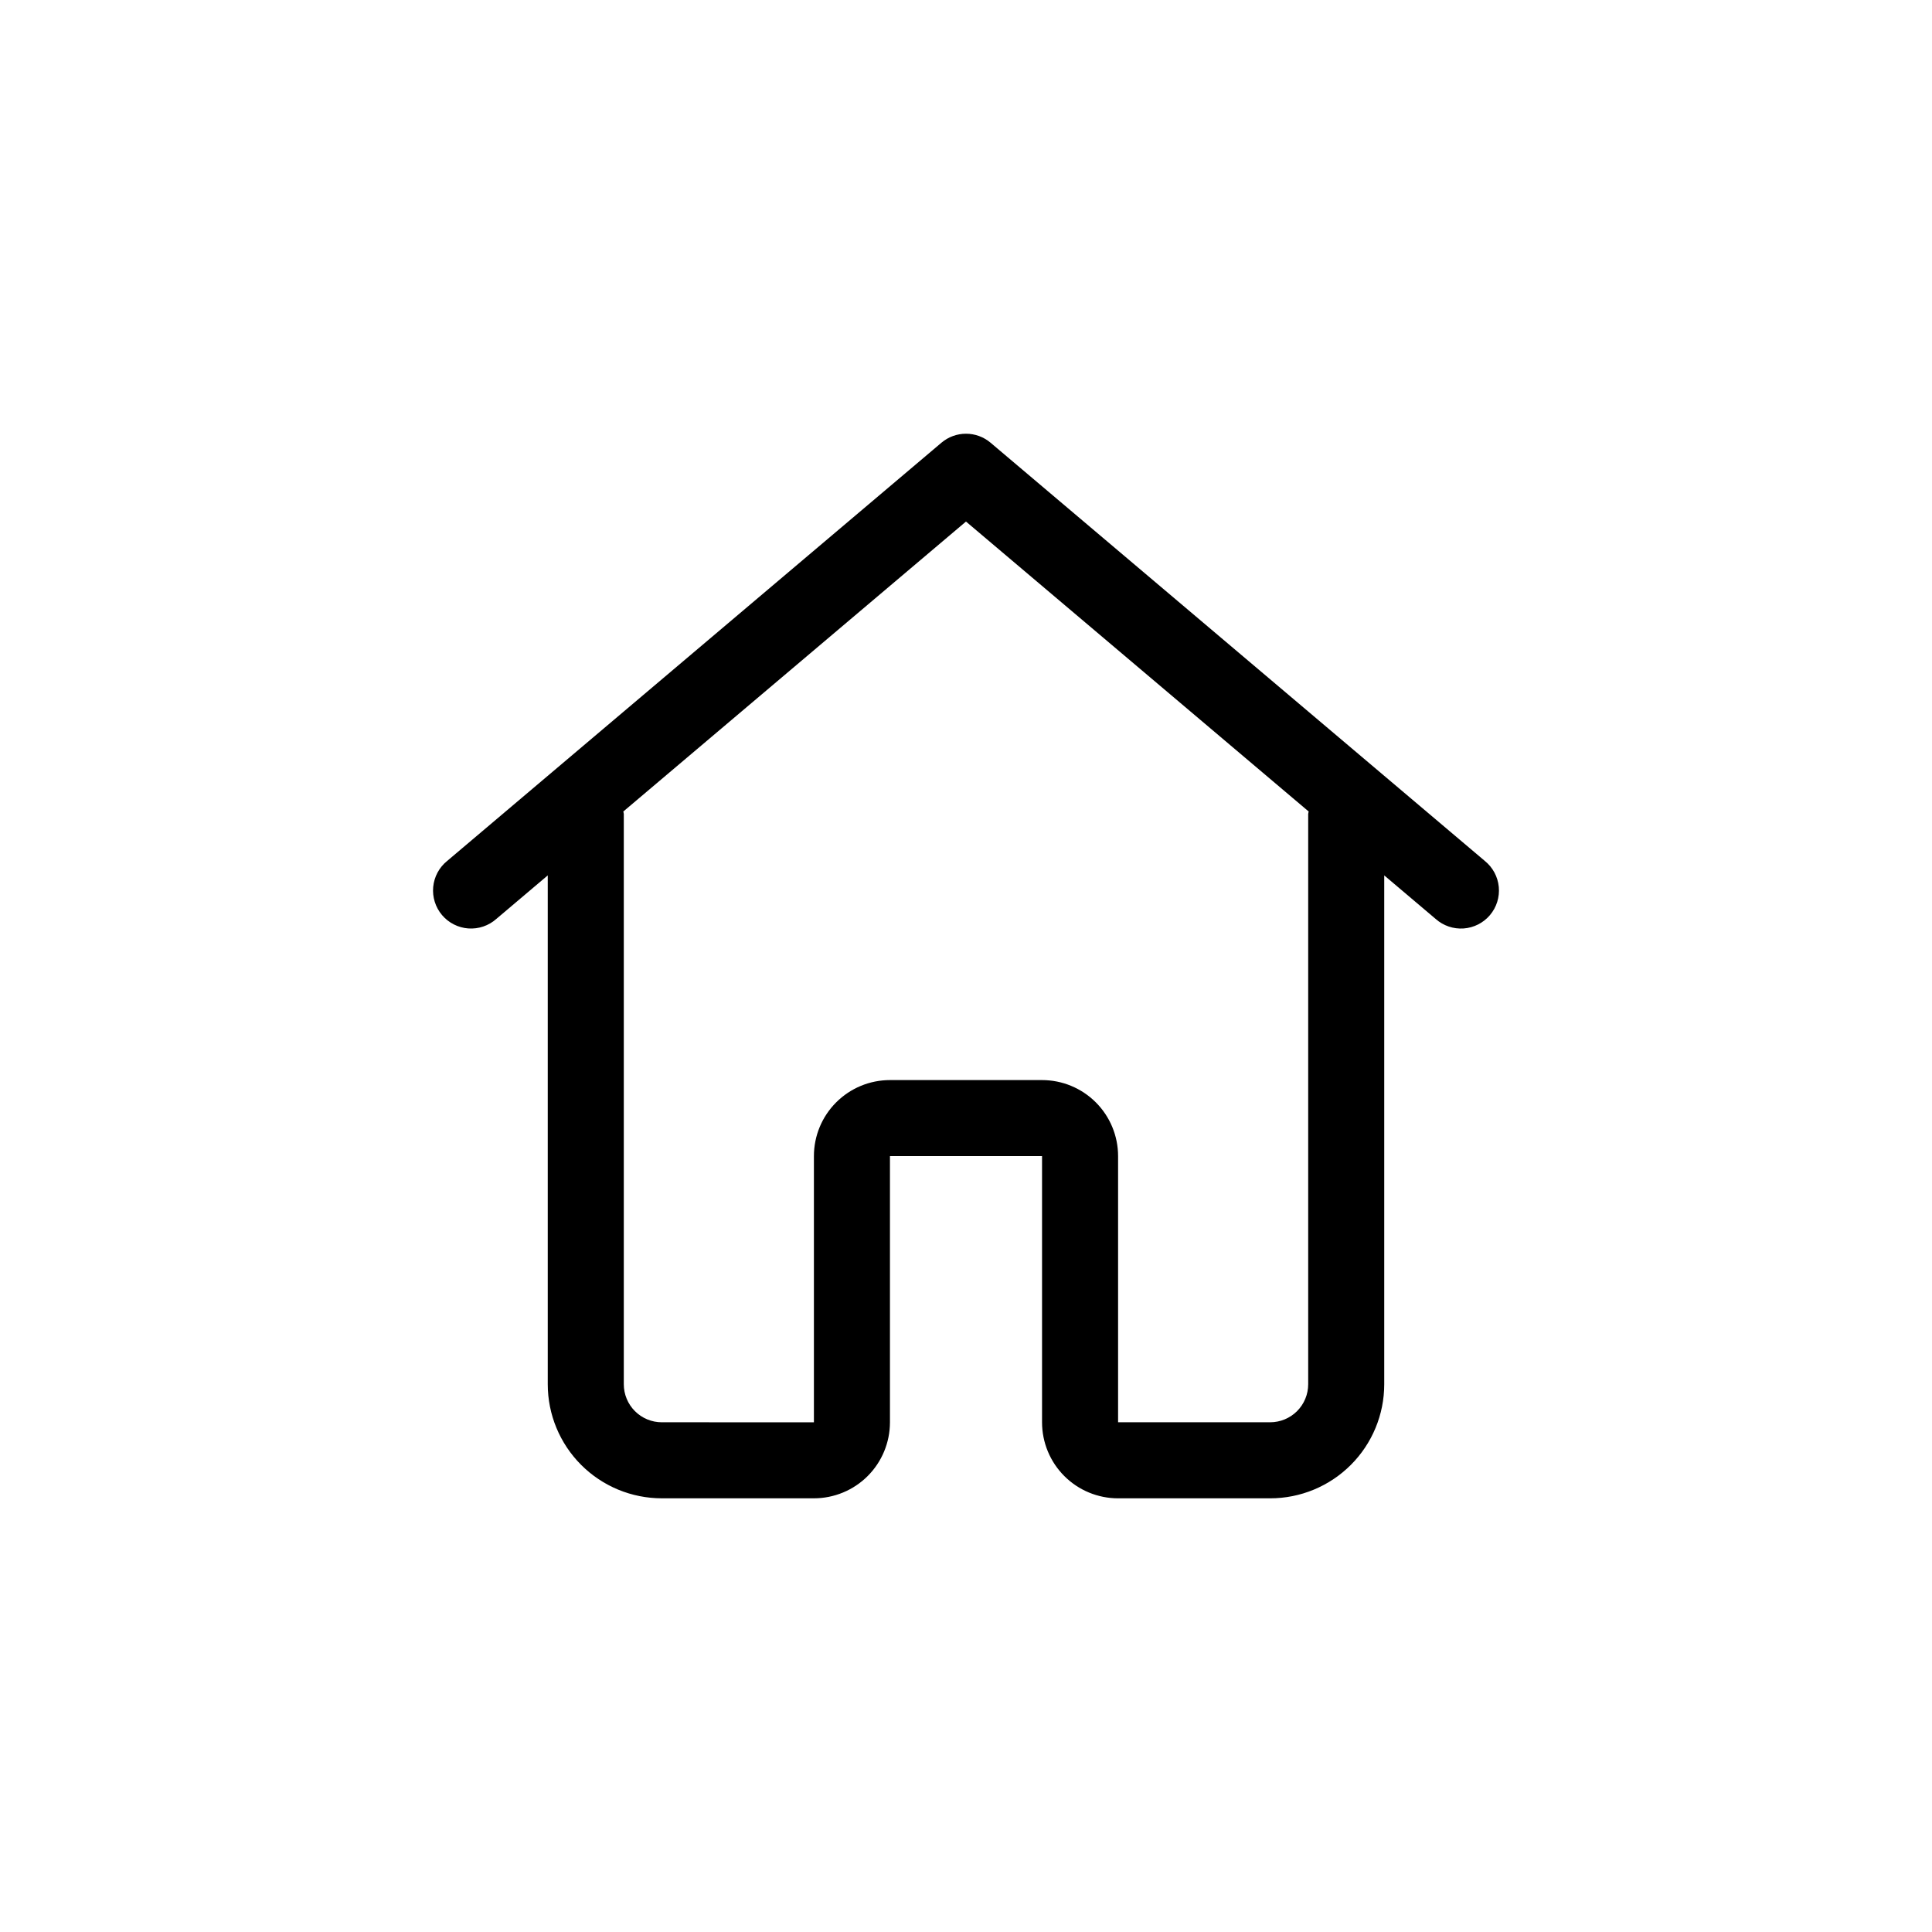 <?xml version="1.0" encoding="UTF-8"?>
<svg width="752pt" height="752pt" version="1.1" viewBox="0 0 752 752" xmlns="http://www.w3.org/2000/svg">
 <path d="m577.95 335.11-192.39-162.79c-2.672-2.262-6.059-3.5-9.562-3.5-3.5 0-6.887 1.238-9.559 3.5l-192.39 162.79h-0.004c-3.098 2.504-5.055 6.152-5.43 10.117-0.371 3.965 0.867 7.914 3.441 10.957 2.574 3.039 6.266 4.914 10.238 5.199 3.973 0.281 7.891-1.047 10.871-3.688l20.039-16.961v198.06c0 11.777 4.68 23.07 13.004 31.395 8.328 8.328 19.621 13.004 31.395 13.004h59.199c7.848 0 15.379-3.117 20.93-8.668 5.551-5.551 8.668-13.078 8.668-20.93v-103.59h59.199v103.6-0.004c0 7.852 3.117 15.379 8.668 20.93 5.551 5.551 13.078 8.668 20.93 8.668h59.199c11.773 0 23.066-4.676 31.391-13.004 8.328-8.324 13.004-19.617 13.004-31.395v-198.06l20.039 16.961c2.981 2.641 6.902 3.969 10.875 3.688 3.973-0.285 7.664-2.16 10.238-5.199 2.574-3.043 3.812-6.992 3.438-10.957-0.375-3.965-2.332-7.613-5.43-10.117zm-68.758-18.305v221.99c0 3.926-1.559 7.691-4.332 10.465-2.777 2.777-6.543 4.336-10.465 4.336h-59.199v-103.59c0-7.852-3.117-15.379-8.668-20.93-5.551-5.551-13.082-8.672-20.93-8.672h-59.199c-7.852 0-15.379 3.121-20.93 8.672-5.551 5.551-8.668 13.078-8.668 20.93v103.6l-59.199-0.004c-3.926 0-7.688-1.559-10.465-4.336-2.773-2.773-4.332-6.539-4.332-10.465v-221.99c0-0.34-0.164-0.621-0.191-0.945l133.38-112.86 133.39 112.86c-0.027 0.328-0.191 0.609-0.191 0.949z"/>
</svg>
